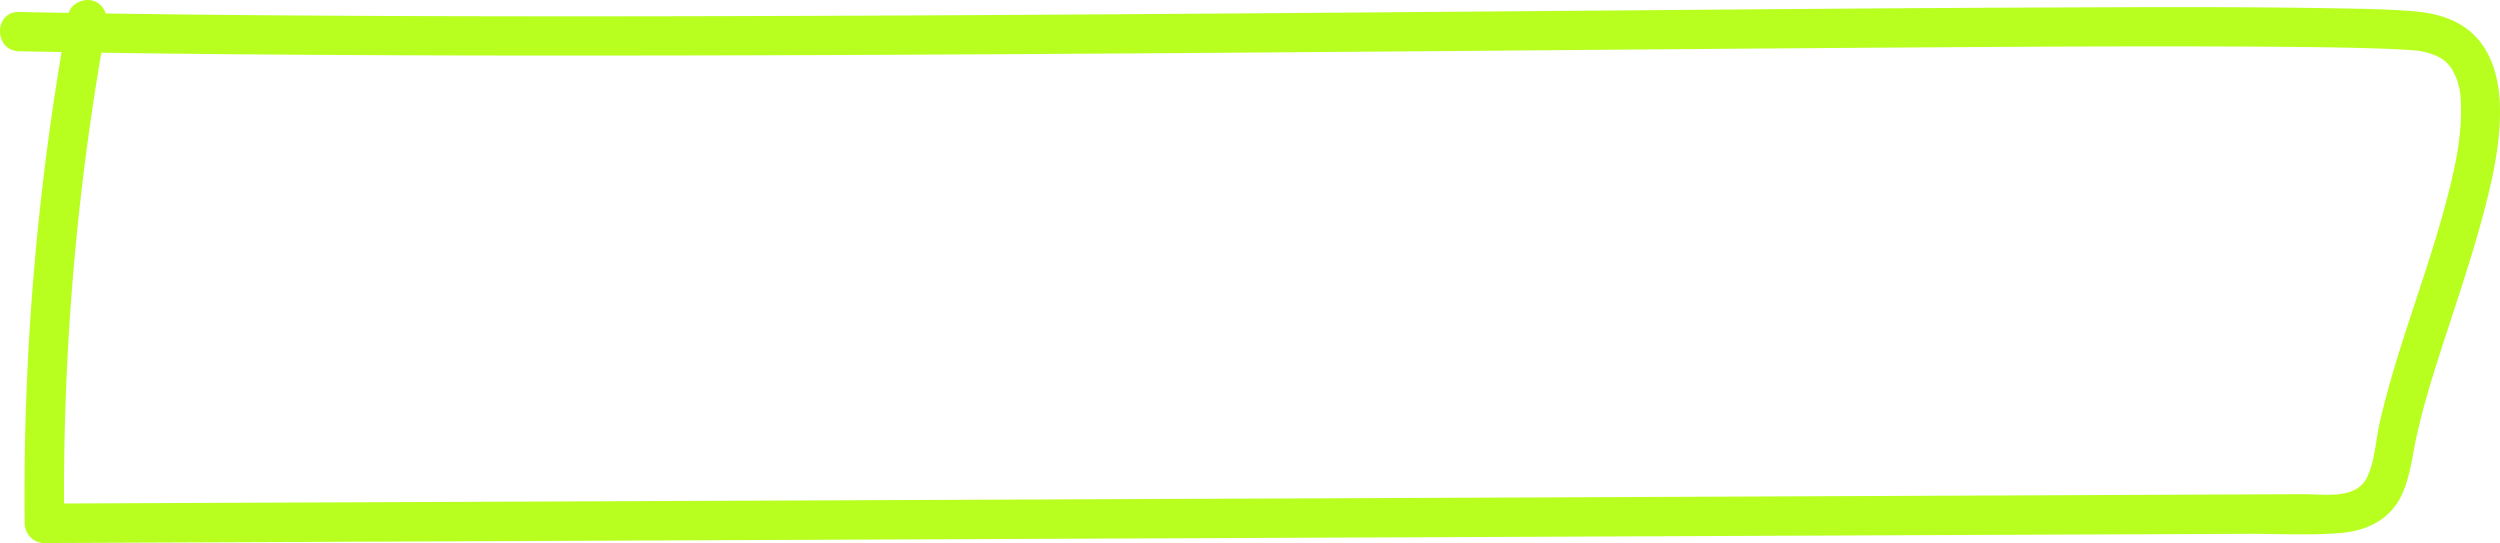<svg width="244" height="53" fill="none" xmlns="http://www.w3.org/2000/svg"><path d="M6.657 1.428a260.057 260.057 0 00-4.25 49.654c.008 1.038.87 1.927 1.915 1.918l74.812-.314 74.812-.314 37.41-.157 28.055-.113c2.979-.009 6.036.166 9.006-.078 2.613-.218 4.896-1.317 6.028-3.792.819-1.805.993-3.758 1.42-5.667.775-3.513 1.907-6.956 3.022-10.373 1.202-3.696 2.439-7.384 3.441-11.14.879-3.279 1.663-6.704 1.672-10.113.009-2.676-.558-5.596-2.552-7.54-1.629-1.587-3.78-2.127-5.984-2.31-2.395-.192-4.808-.227-7.203-.27-9.442-.175-18.893-.123-28.335-.088-14.005.052-28.011.174-42.017.288-16.445.13-32.89.27-49.335.375-16.95.113-33.9.191-50.85.2-15.356 0-30.712-.043-46.068-.261-3.266-.044-6.541-.096-9.807-.166-2.465-.052-2.465 3.783 0 3.836 14.459.287 28.918.374 43.376.41a6624.39 6624.39 0 0049.248-.105c16.619-.087 33.246-.218 49.865-.349 14.712-.122 29.432-.244 44.143-.34 10.914-.07 21.819-.13 32.733-.061 3.432.026 6.855.052 10.278.157 1.08.035 2.169.07 3.249.14.383.026.775.052 1.158.087.75.078 1.673.374 2.265.697.122.07.235.148.357.227-.287-.2-.052-.044 0 0 .209.183.392.366.575.575.044.052.235.27 0 0 .096.13.183.27.27.41.07.122.383.793.244.444.531 1.308.575 2.084.584 3.409.026 3.164-.715 6.224-1.533 9.31-1.917 7.157-4.765 14.052-6.411 21.287-.392 1.726-.453 3.67-1.22 5.274-1.071 2.223-4.18 1.648-6.21 1.657l-18.474.078-36.94.157c-24.467.105-48.942.2-73.41.305l-91.647.375 1.916 1.918C6.082 34.763 7.44 18.462 10.376 2.422c.183-1.02-.279-2.066-1.341-2.362-.932-.253-2.17.314-2.36 1.342l-.018.026z" fill="#B8FF1F"/></svg>